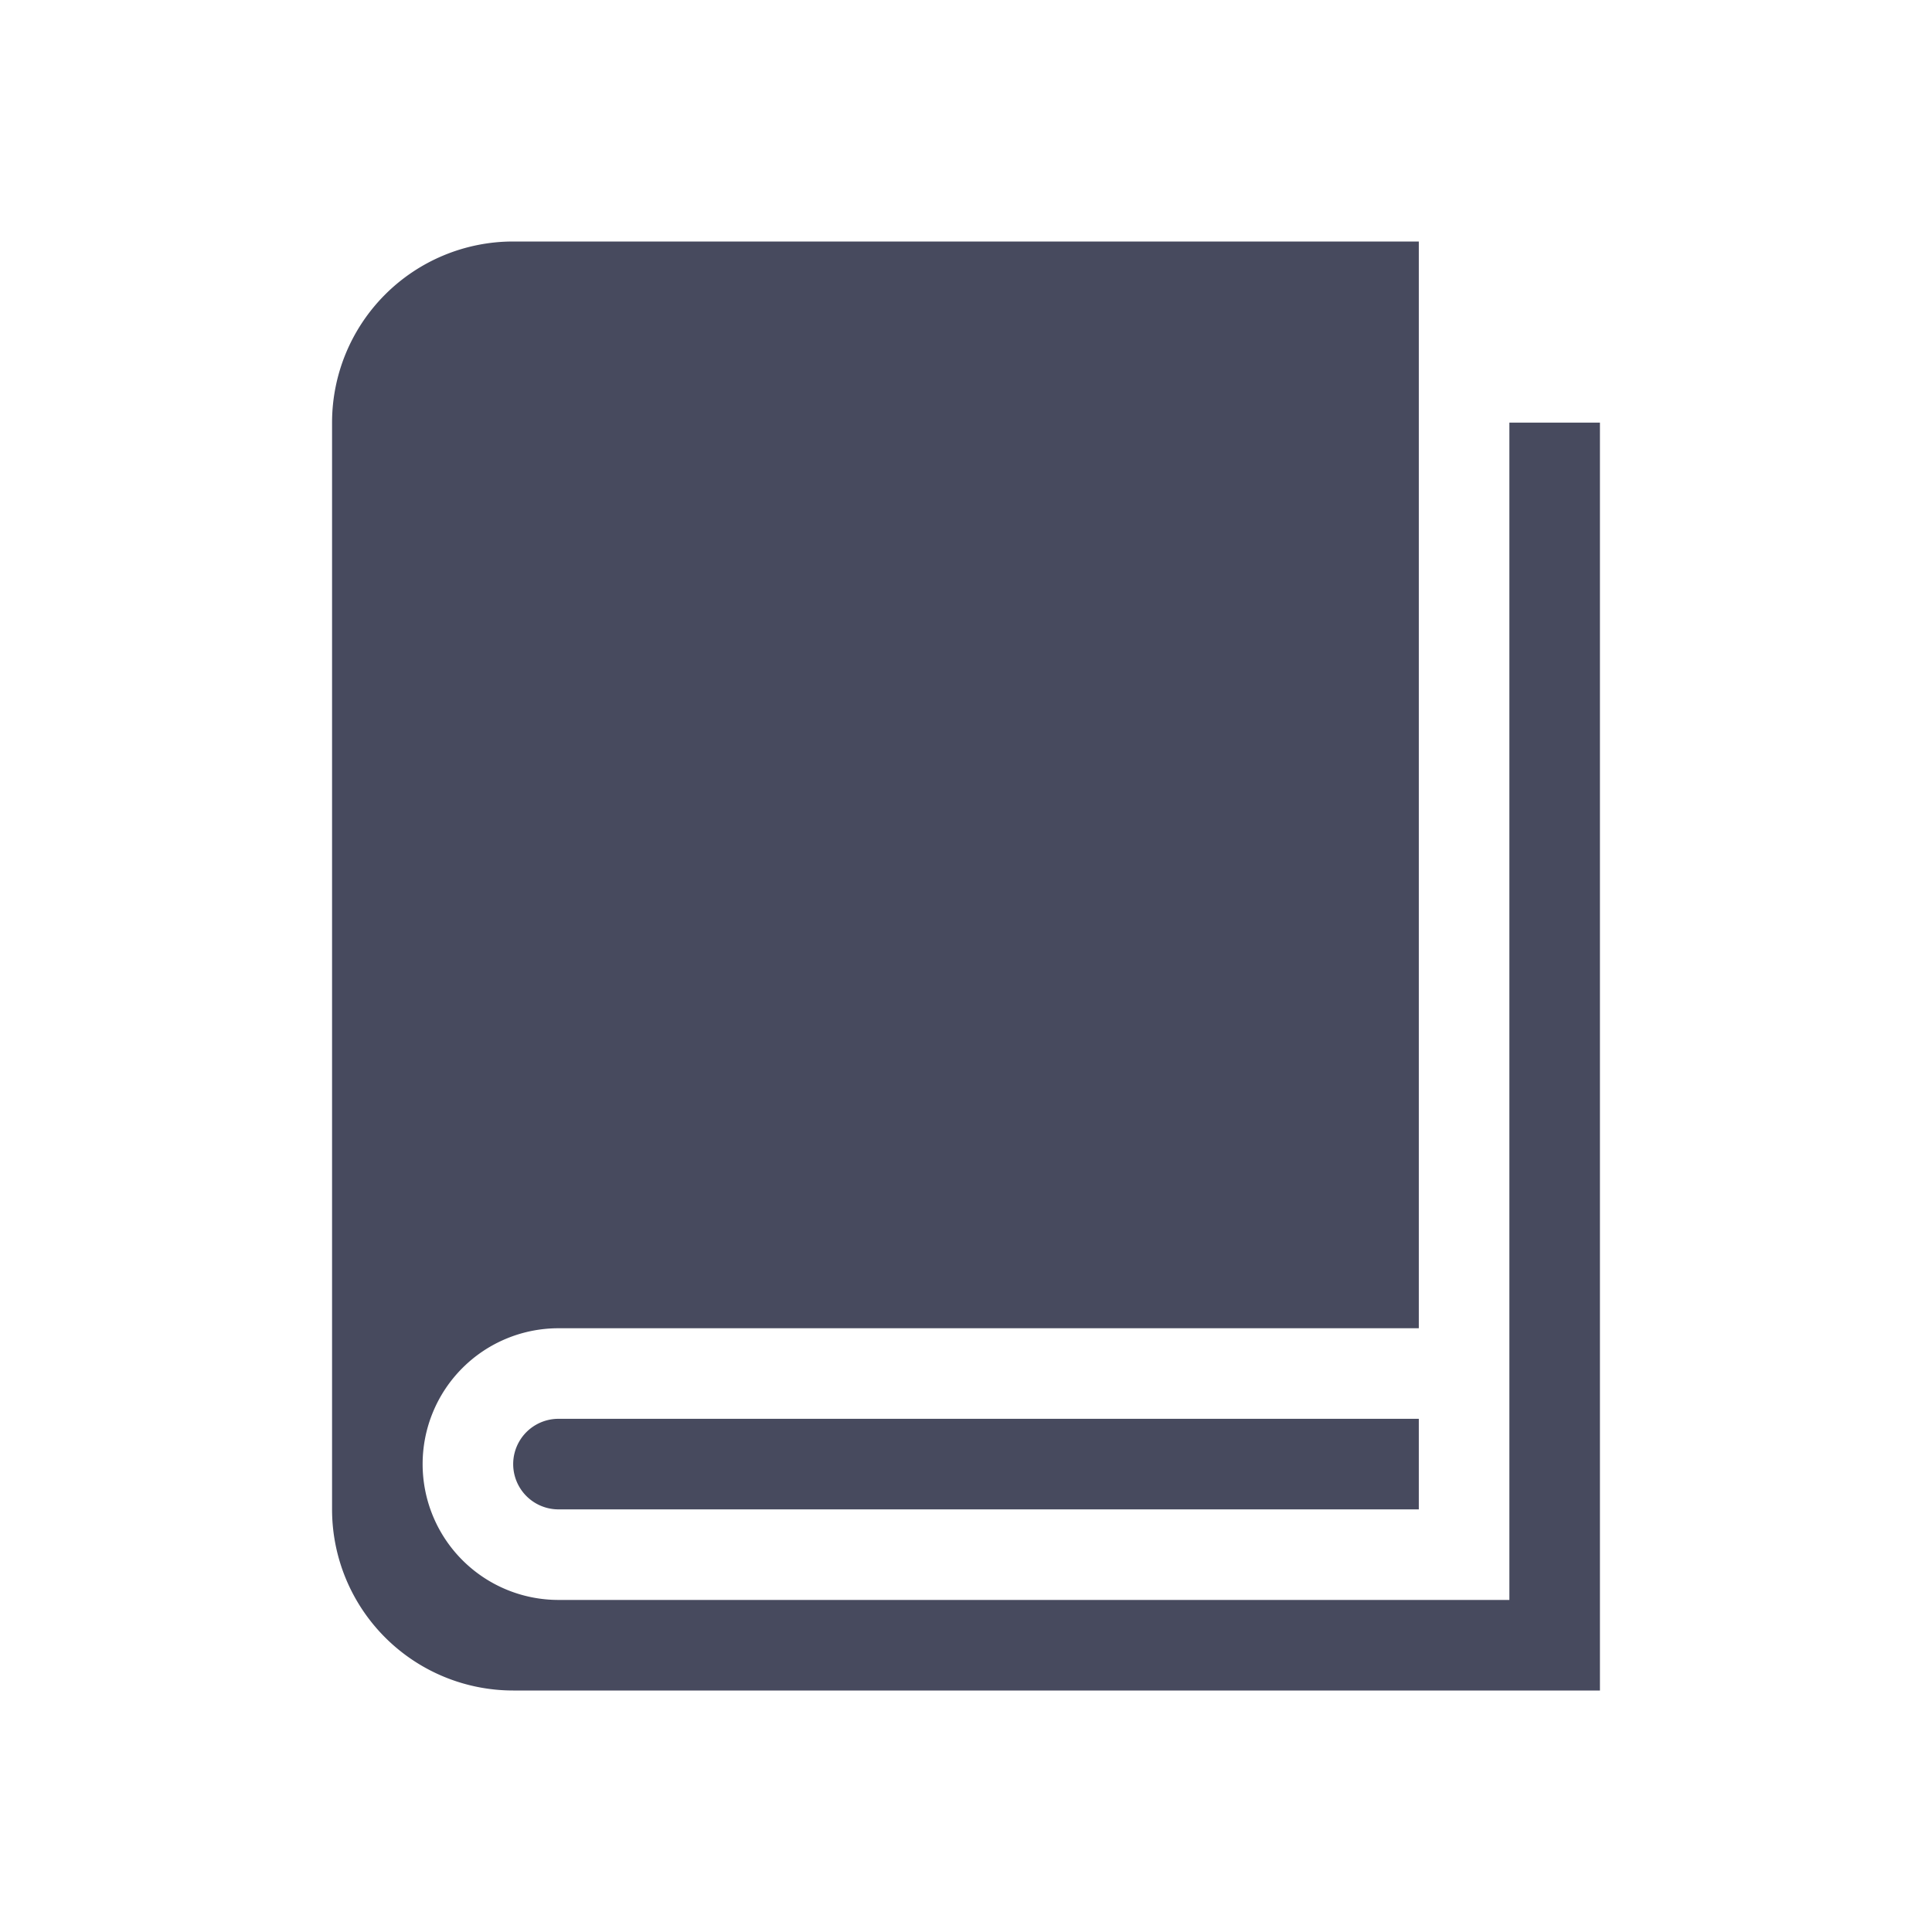 <svg id="layer_1" data-name="layer 1" xmlns="http://www.w3.org/2000/svg" viewBox="0 0 64 64"><defs><style>.cls-1{fill:#474a5e;}</style></defs><path class="cls-1" d="M18.5,47h0a1.5,1.5,0,0,0,0,3H47V47Z"/><path class="cls-1" d="M50,14V53H18.5a4.5,4.5,0,0,1,0-9H47V8H17a6,6,0,0,0-6,6V50a6,6,0,0,0,6,6H53V14Z"/></svg>